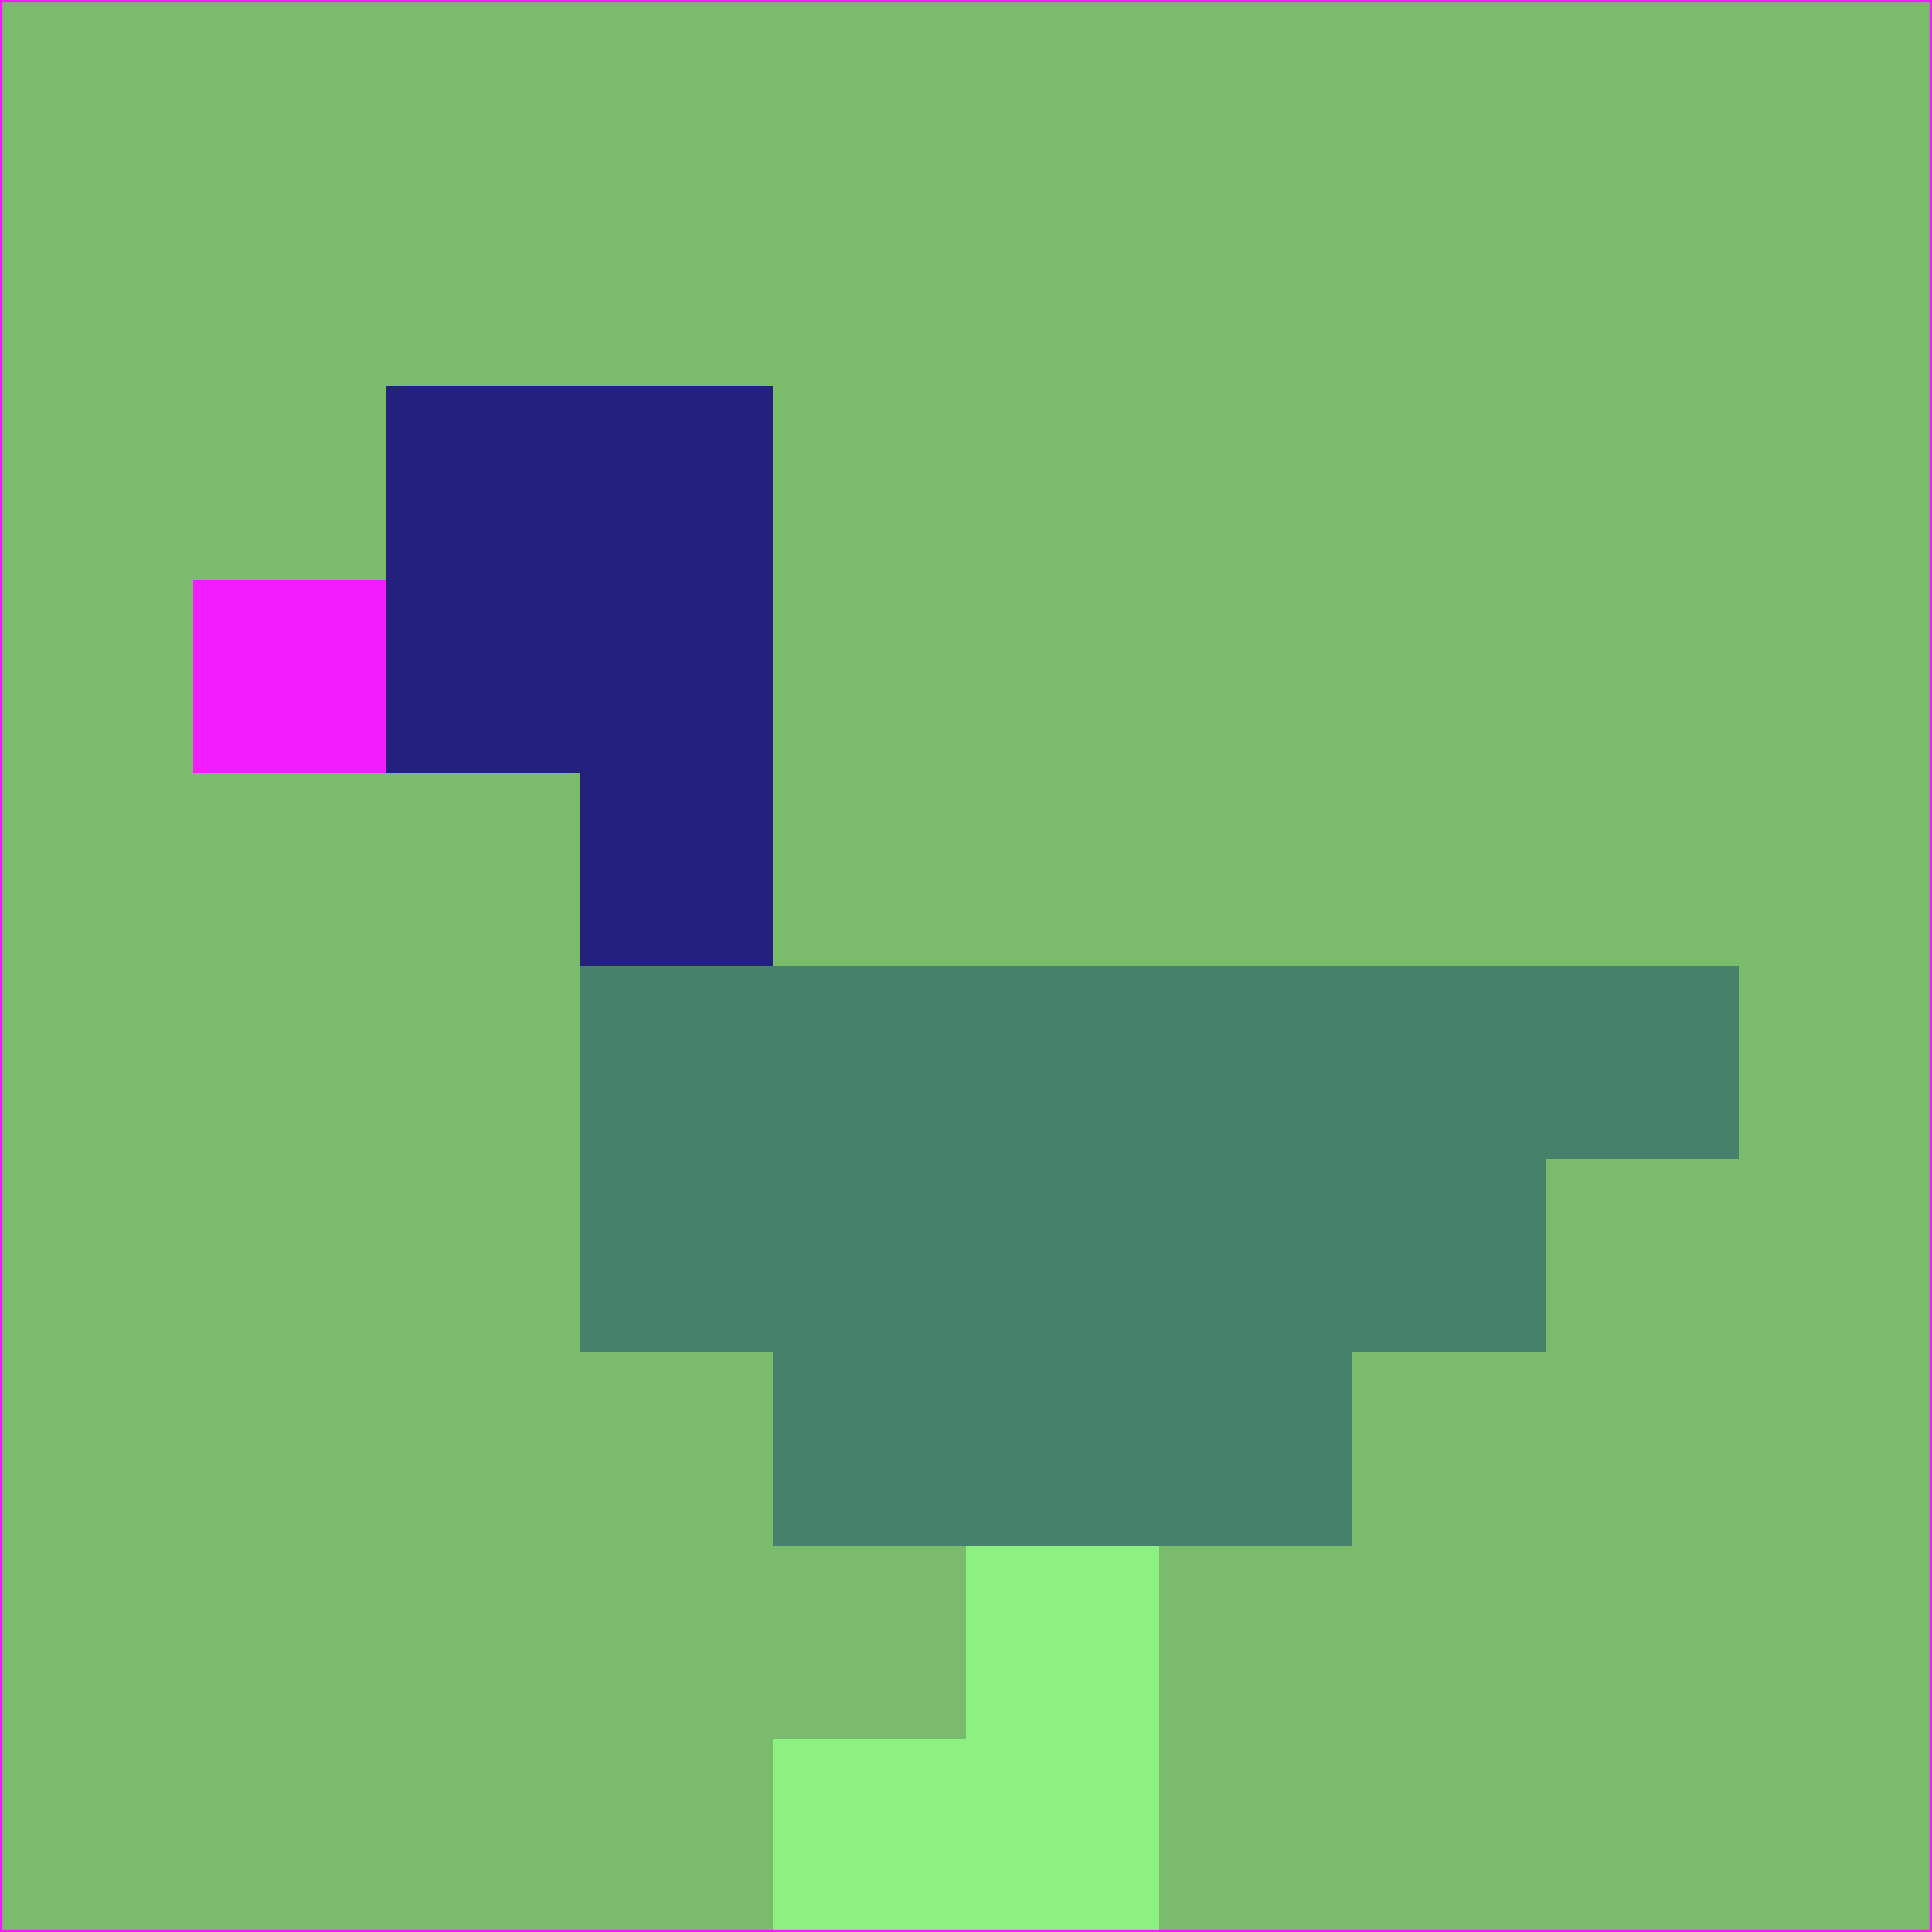 <svg xmlns="http://www.w3.org/2000/svg" version="1.1" width="785" height="785">
  <title>'goose-pfp-694263' by Dmitri Cherniak (Cyberpunk Edition)</title>
  <desc>
    seed=673563
    backgroundColor=#7bbc6c
    padding=20
    innerPadding=0
    timeout=500
    dimension=1
    border=false
    Save=function(){return n.handleSave()}
    frame=12

    Rendered at 2024-09-15T22:37:00.511Z
    Generated in 1ms
    Modified for Cyberpunk theme with new color scheme
  </desc>
  <defs/>
  <rect width="100%" height="100%" fill="#7bbc6c"/>
  <g>
    <g id="0-0">
      <rect x="0" y="0" height="785" width="785" fill="#7bbc6c"/>
      <g>
        <!-- Neon blue -->
        <rect id="0-0-2-2-2-2" x="157" y="157" width="157" height="157" fill="#24217e"/>
        <rect id="0-0-3-2-1-4" x="235.5" y="157" width="78.5" height="314" fill="#24217e"/>
        <!-- Electric purple -->
        <rect id="0-0-4-5-5-1" x="314" y="392.5" width="392.5" height="78.5" fill="#45816b"/>
        <rect id="0-0-3-5-5-2" x="235.5" y="392.5" width="392.5" height="157" fill="#45816b"/>
        <rect id="0-0-4-5-3-3" x="314" y="392.5" width="235.5" height="235.5" fill="#45816b"/>
        <!-- Neon pink -->
        <rect id="0-0-1-3-1-1" x="78.5" y="235.5" width="78.5" height="78.5" fill="#f21dfe"/>
        <!-- Cyber yellow -->
        <rect id="0-0-5-8-1-2" x="392.5" y="628" width="78.5" height="157" fill="#8df181"/>
        <rect id="0-0-4-9-2-1" x="314" y="706.5" width="157" height="78.5" fill="#8df181"/>
      </g>
      <rect x="0" y="0" stroke="#f21dfe" stroke-width="2" height="785" width="785" fill="none"/>
    </g>
  </g>
  <script xmlns=""/>
</svg>